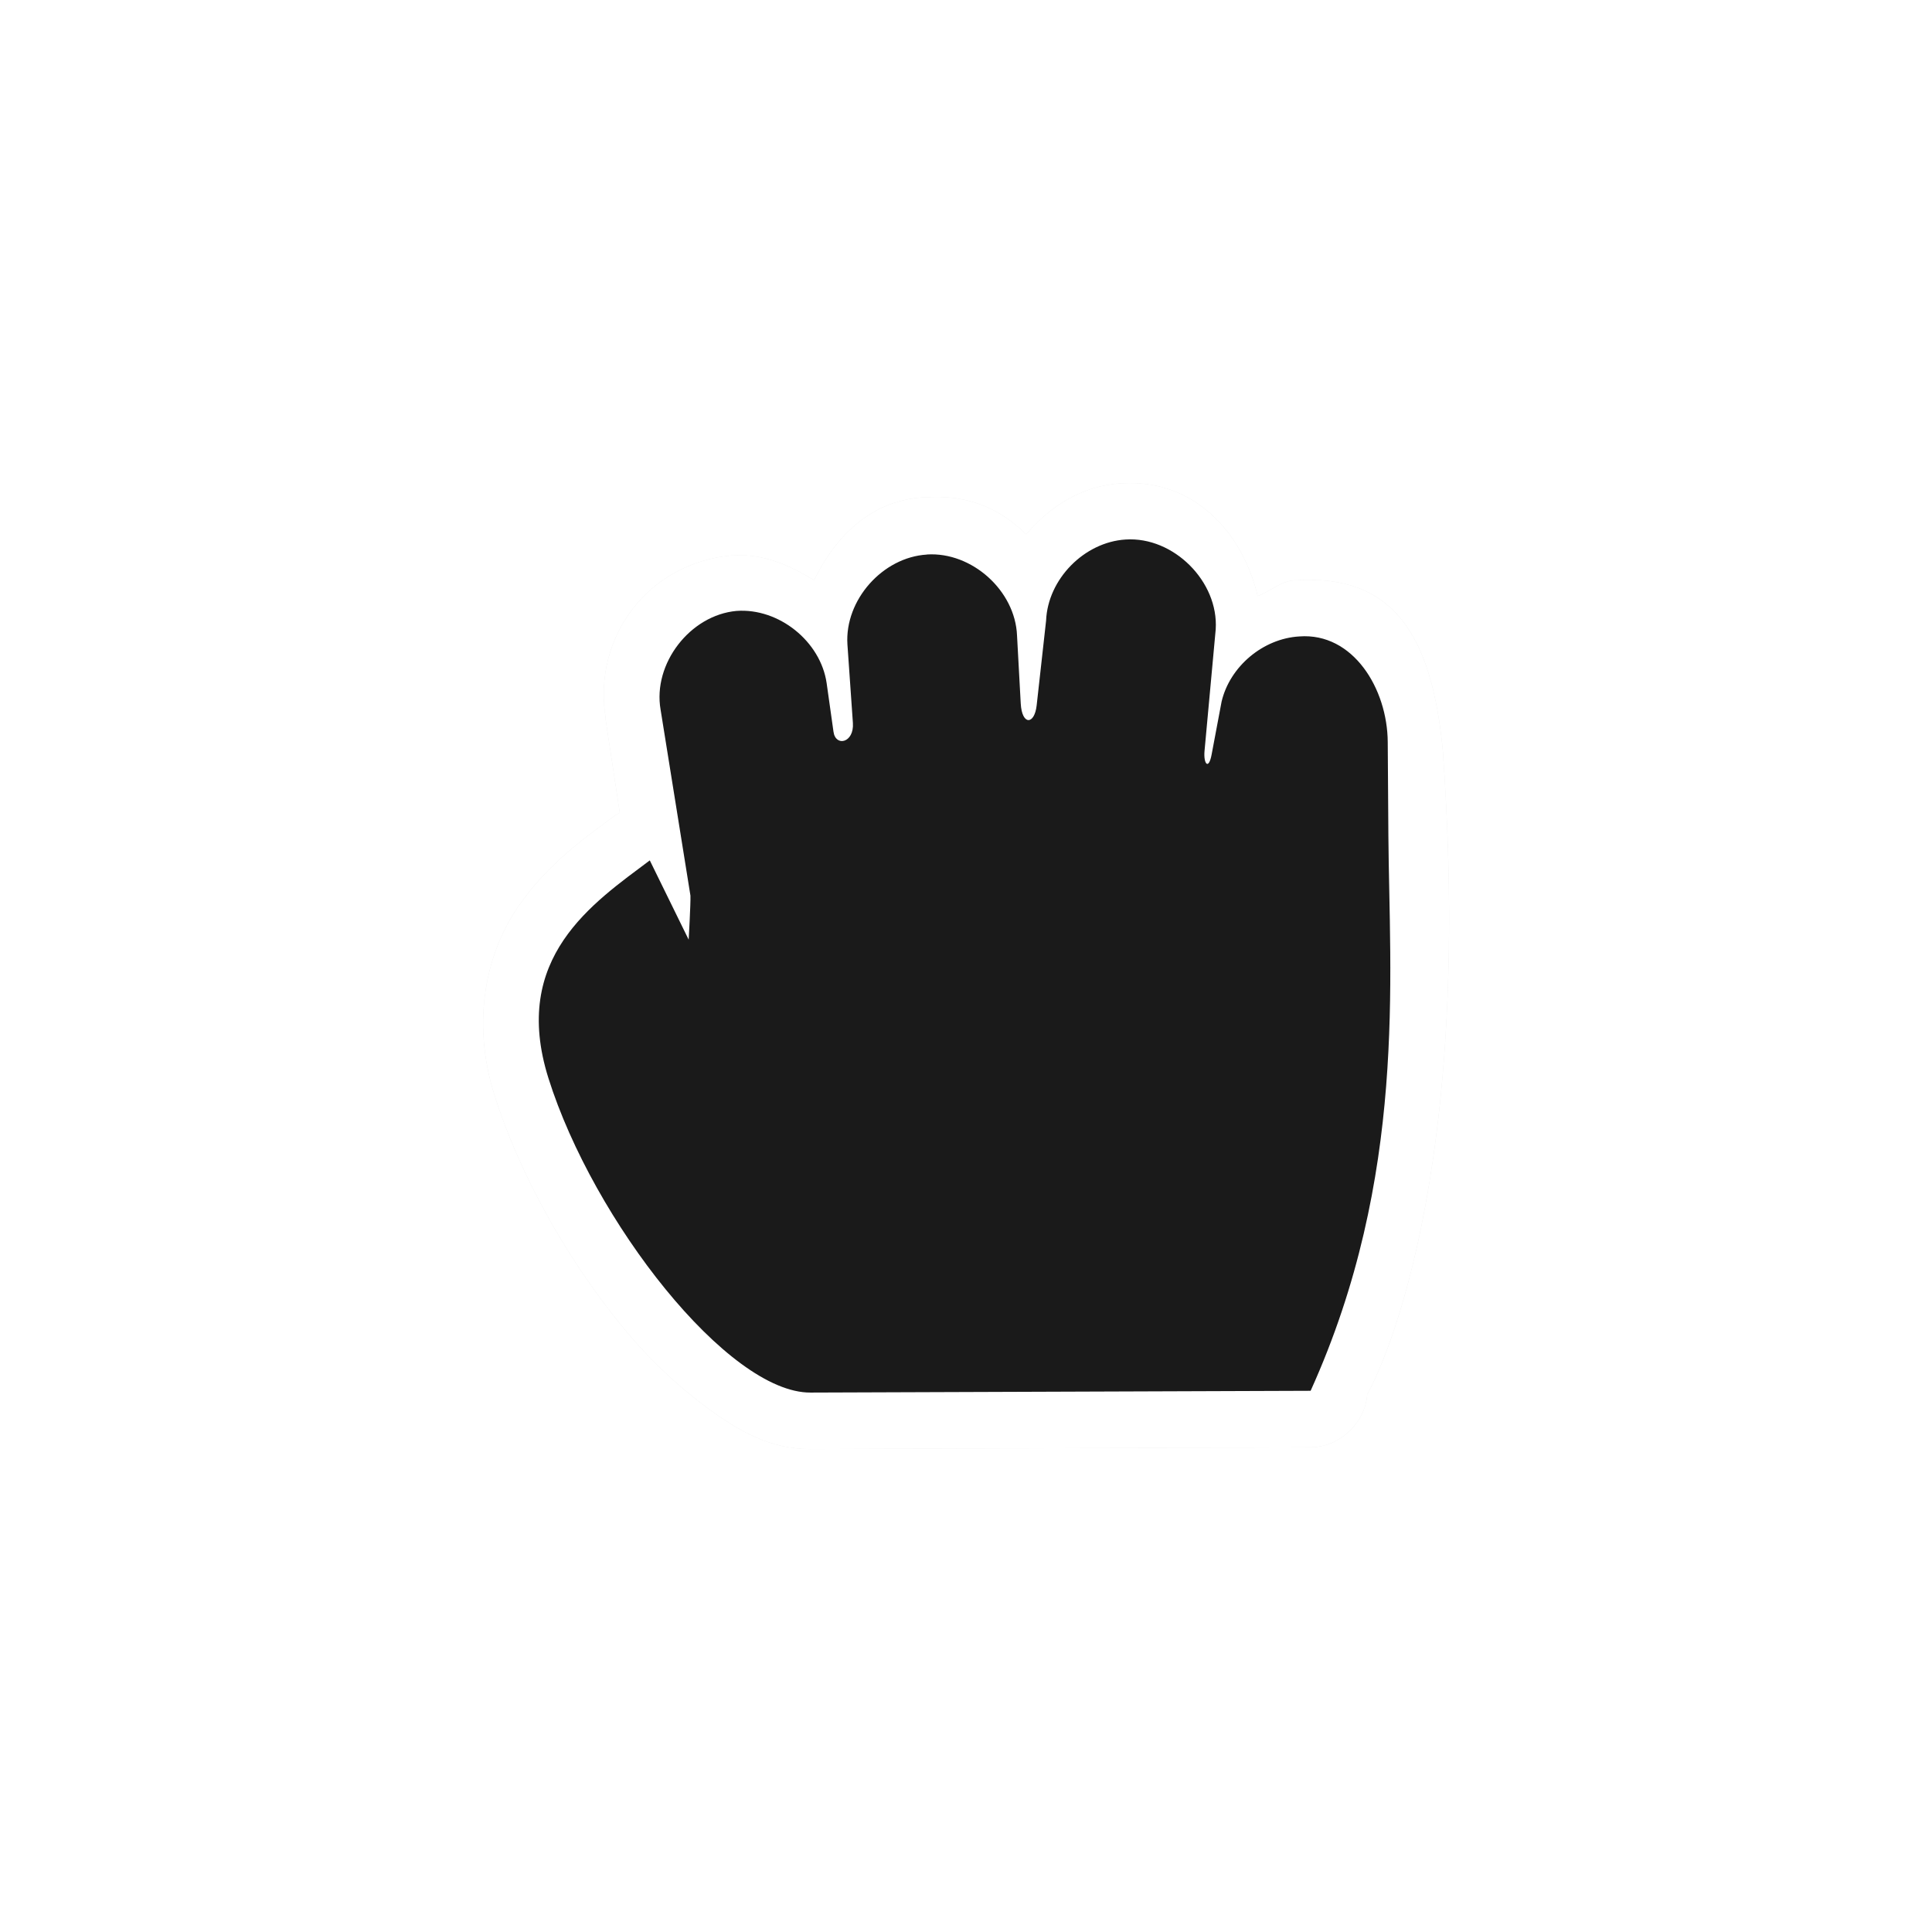 <svg height="240" viewBox="0 0 24 24" width="240" xmlns="http://www.w3.org/2000/svg" xmlns:xlink="http://www.w3.org/1999/xlink">
  <filter id="a" color-interpolation-filters="sRGB" height="1.336" width="1.336" x="-.168" y="-.168">
    <feGaussianBlur stdDeviation=".84" />
  </filter>
  <g stroke-width=".701">
    <path d="m13.932 6.003c-.496.031-.887.287-1.185.635-.531-.529-1.098-.464-1.273-.46-.658.04-1.093.483-1.361 1.029-.302-.182-.629-.334-1.01-.306-.007-0-.015-0-.022 0-1.021.092-1.72 1.008-1.558 2.014v.022l.176 1.16c-.015.007-.03.014-.044.022-.337.253-.846.593-1.229 1.16-.383.567-.574 1.404-.285 2.321.316 1.001.908 2.044 1.58 2.868.336.412.698.752 1.076 1.029s.771.507 1.273.504l6.212-.022c.354.001.68-.305.702-.657 0 0 1.34-2.278.944-7.925v-.022c-.133-1.517-.641-2.24-1.822-2.167-.008 0-.014-.001-.022 0-.176.012-.303.138-.461.197-.19-.808-.808-1.458-1.69-1.401z" filter="url(#a)" opacity=".3" />
    <path d="m13.932 6.003c-.496.031-.887.287-1.185.635-.531-.529-1.098-.464-1.273-.46-.658.04-1.093.483-1.361 1.029-.302-.182-.629-.334-1.01-.306-.007-0-.015-0-.022 0-1.021.092-1.72 1.008-1.558 2.014v.022l.176 1.16c-.015.007-.03.014-.044.022-.337.253-.846.593-1.229 1.16-.383.567-.574 1.404-.285 2.321.316 1.001.908 2.044 1.58 2.868.336.412.698.752 1.076 1.029s.771.507 1.273.504l6.212-.022c.354.001.68-.305.702-.657 0 0 1.34-2.278.944-7.925v-.022c-.133-1.517-.641-2.24-1.822-2.167-.008 0-.014-.001-.022 0-.176.012-.303.138-.461.197-.19-.808-.808-1.458-1.69-1.401z" fill="#fff" />
    <path d="m11.515 6.889c-.552.033-1.023.566-.988 1.116l.068.976c.017.248-.215.3-.241.109l-.085-.603c-.075-.52-.594-.936-1.119-.898-.578.052-1.043.656-.944 1.226l.371 2.311c.004.089-.022.547-.022.547l-.483-.985c-.705.53-1.731 1.207-1.259 2.706.559 1.774 2.232 3.911 3.256 3.905l6.212-.022c1.202-2.657.978-5.138.966-6.896l-.008-1.162c-.004-.666-.432-1.363-1.098-1.313-.45.026-.863.372-.966.81l-.124.658c-.037.196-.102.116-.088-.044l.139-1.512c.038-.594-.524-1.155-1.119-1.116-.515.032-.967.493-.988 1.007l-.117 1.052c-.027.246-.183.252-.198-.022l-.046-.844c-.022-.558-.561-1.042-1.119-1.007z" fill="#1a1a1a" />
  </g>
</svg>
